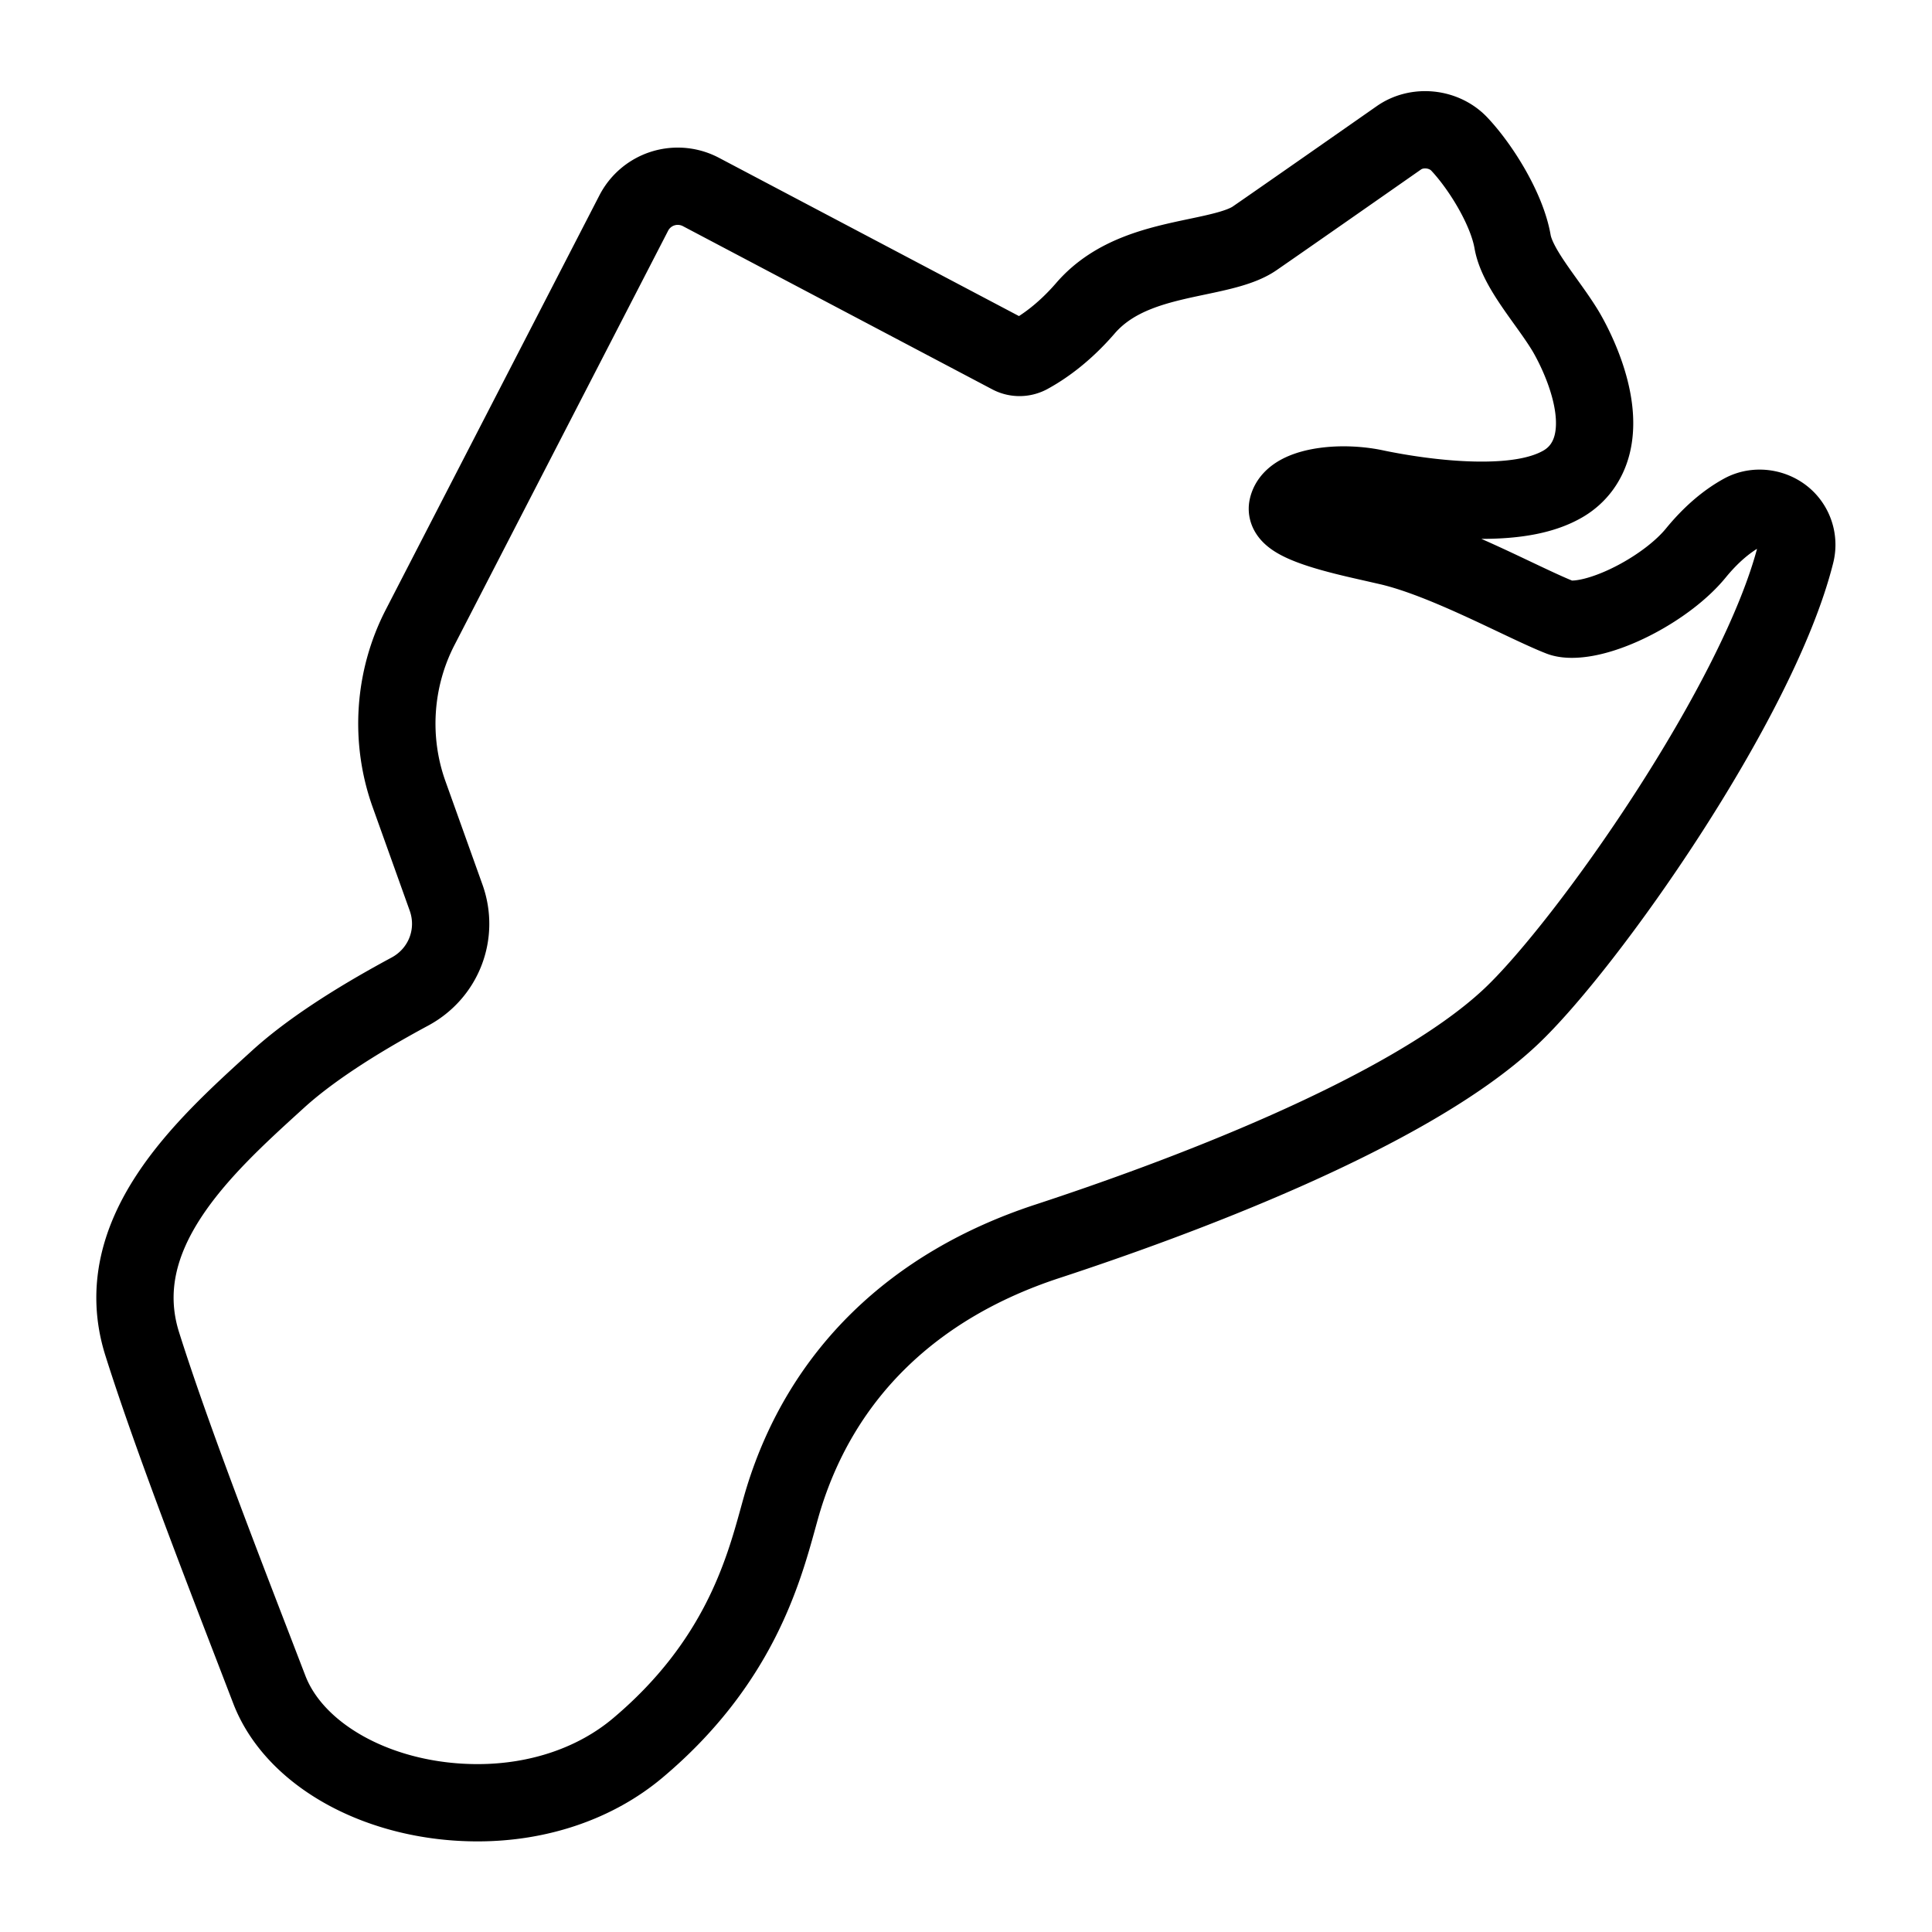 <svg xml:space="preserve" width="500" height="500" xmlns="http://www.w3.org/2000/svg">
  <path style="fill:none;stroke:#000;stroke-width:20;stroke-dasharray:none;stroke-opacity:1;stroke-linejoin:round" d="M463.014 135.178c-2.783-3.572-8.063-4.722-12.046-2.535-4.225 2.315-8.3 5.847-12.105 10.498-7.202 8.795-22.79 17.11-32.07 17.11-1.52 0-2.454-.236-2.967-.435-2.972-1.16-7.085-3.107-11.85-5.366-9.944-4.717-22.322-10.584-32.412-12.965l-4.749-1.084c-7.849-1.768-22.46-5.054-21.61-9.066.909-4.303 8.372-5.83 14.487-5.83 2.742 0 5.611.285 8.085.812 4.471.945 16.119 3.142 27.677 3.142 9.199 0 16.049-1.364 20.946-4.175 3.827-2.192 6.455-5.683 7.6-10.093 3.198-12.29-5.79-27.765-6.826-29.493-1.504-2.499-3.358-5.085-5.15-7.584-3.805-5.304-7.739-10.793-8.571-15.581-1.463-8.443-8.186-19.302-13.77-25.236-3.97-4.21-10.909-4.957-15.653-1.63-8.852 6.19-29.318 20.493-37.333 26.023-3.37 2.325-8.97 3.506-14.898 4.753-9.962 2.1-21.252 4.477-28.901 13.338-5.648 6.542-11.091 10.211-14.658 12.143a5.124 5.124 0 0 1-4.731.02l-80.114-42.263a12.858 12.858 0 0 0-5.977-1.483 12.79 12.79 0 0 0-11.407 6.95l-55.284 107.218c-6.87 13.328-7.915 29.063-2.862 43.173l9.577 26.754c3.355 9.377-.59 19.608-9.383 24.336-14.956 8.044-26.453 15.694-34.166 22.726l-1.073.976c-18.127 16.512-42.957 39.12-34.006 67.493 7.114 22.553 19.193 53.9 28.9 79.085l3.975 10.333c6.62 17.258 28.795 29.309 53.924 29.309 15.852 0 30.569-5.034 41.438-14.177 25.902-21.79 32.418-45.396 36.311-59.496.513-1.855.98-3.552 1.448-5.064 9.921-32.155 33.51-55.168 68.223-66.554 32.306-10.594 93.034-32.838 119.887-58.06 19.588-18.407 64.225-81.696 73.804-119.907a9.404 9.404 0 0 0-1.71-8.115z"/>
</svg>